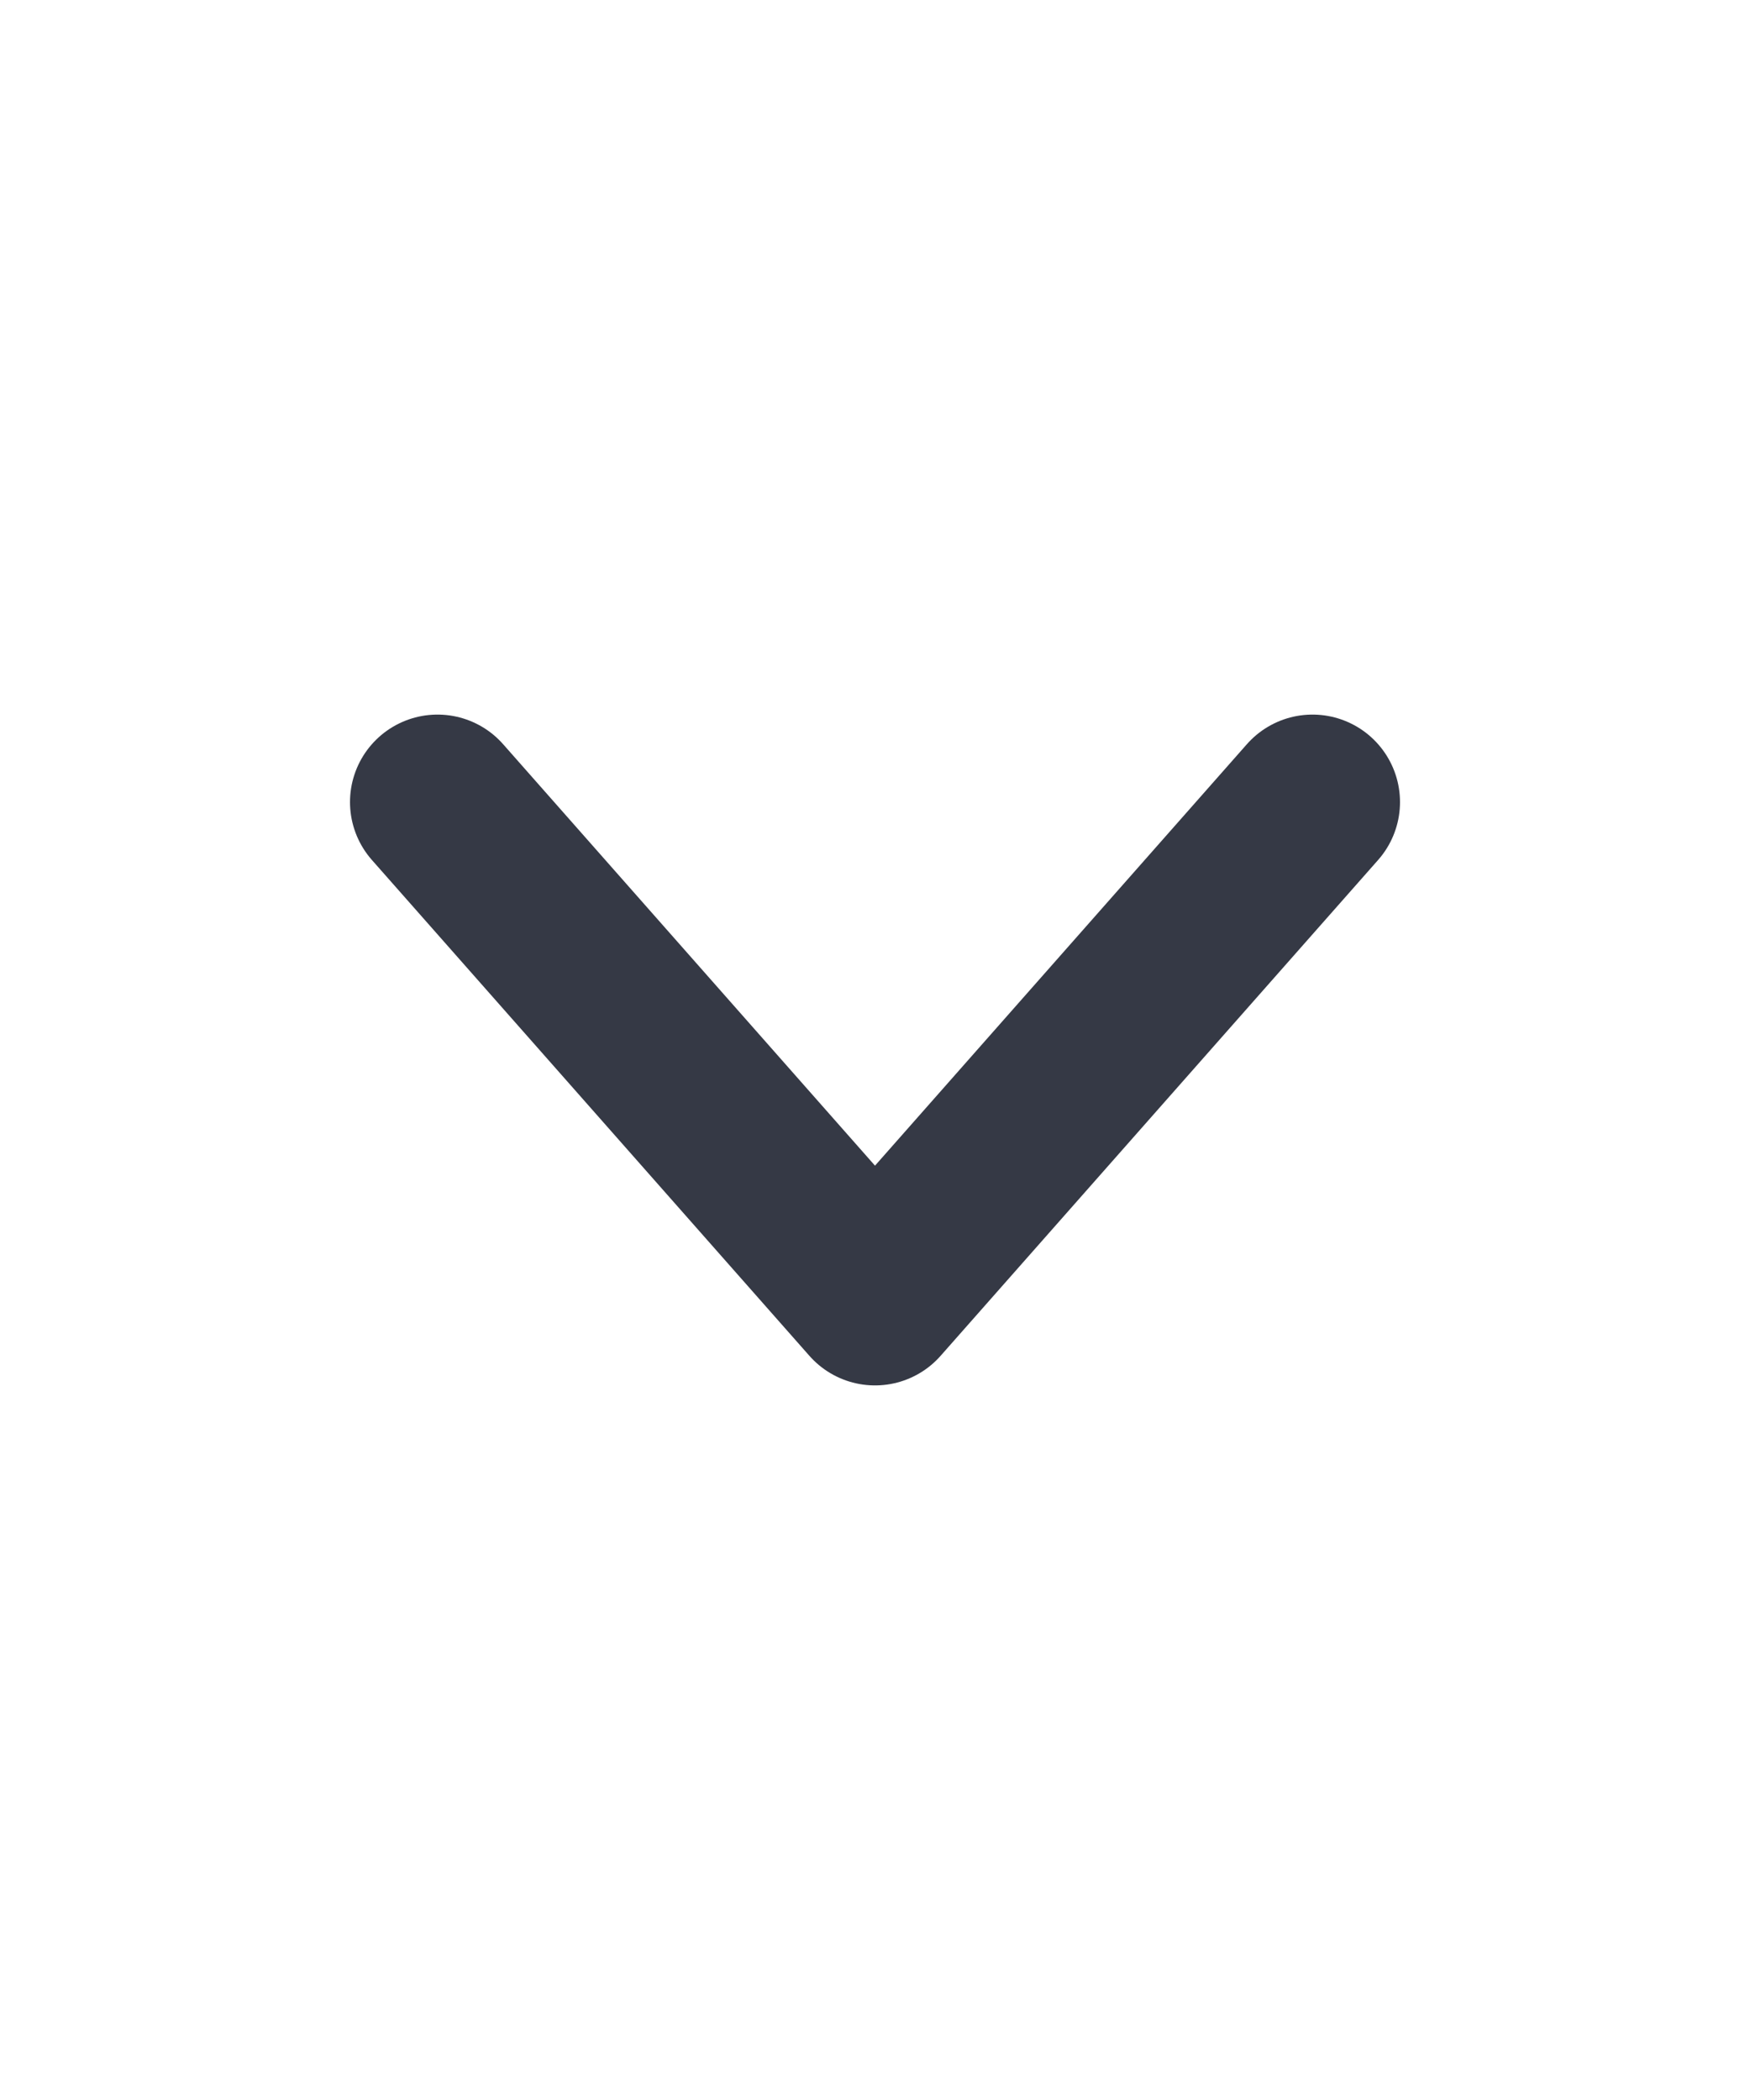 <svg width="15" height="18" viewBox="0 0 15 18" fill="none" xmlns="http://www.w3.org/2000/svg">
<path d="M3.75 6.875L7.5 11.125L11.25 6.875" stroke="#353945" stroke-width="1.5" stroke-linecap="round" stroke-linejoin="round"/>
</svg>
